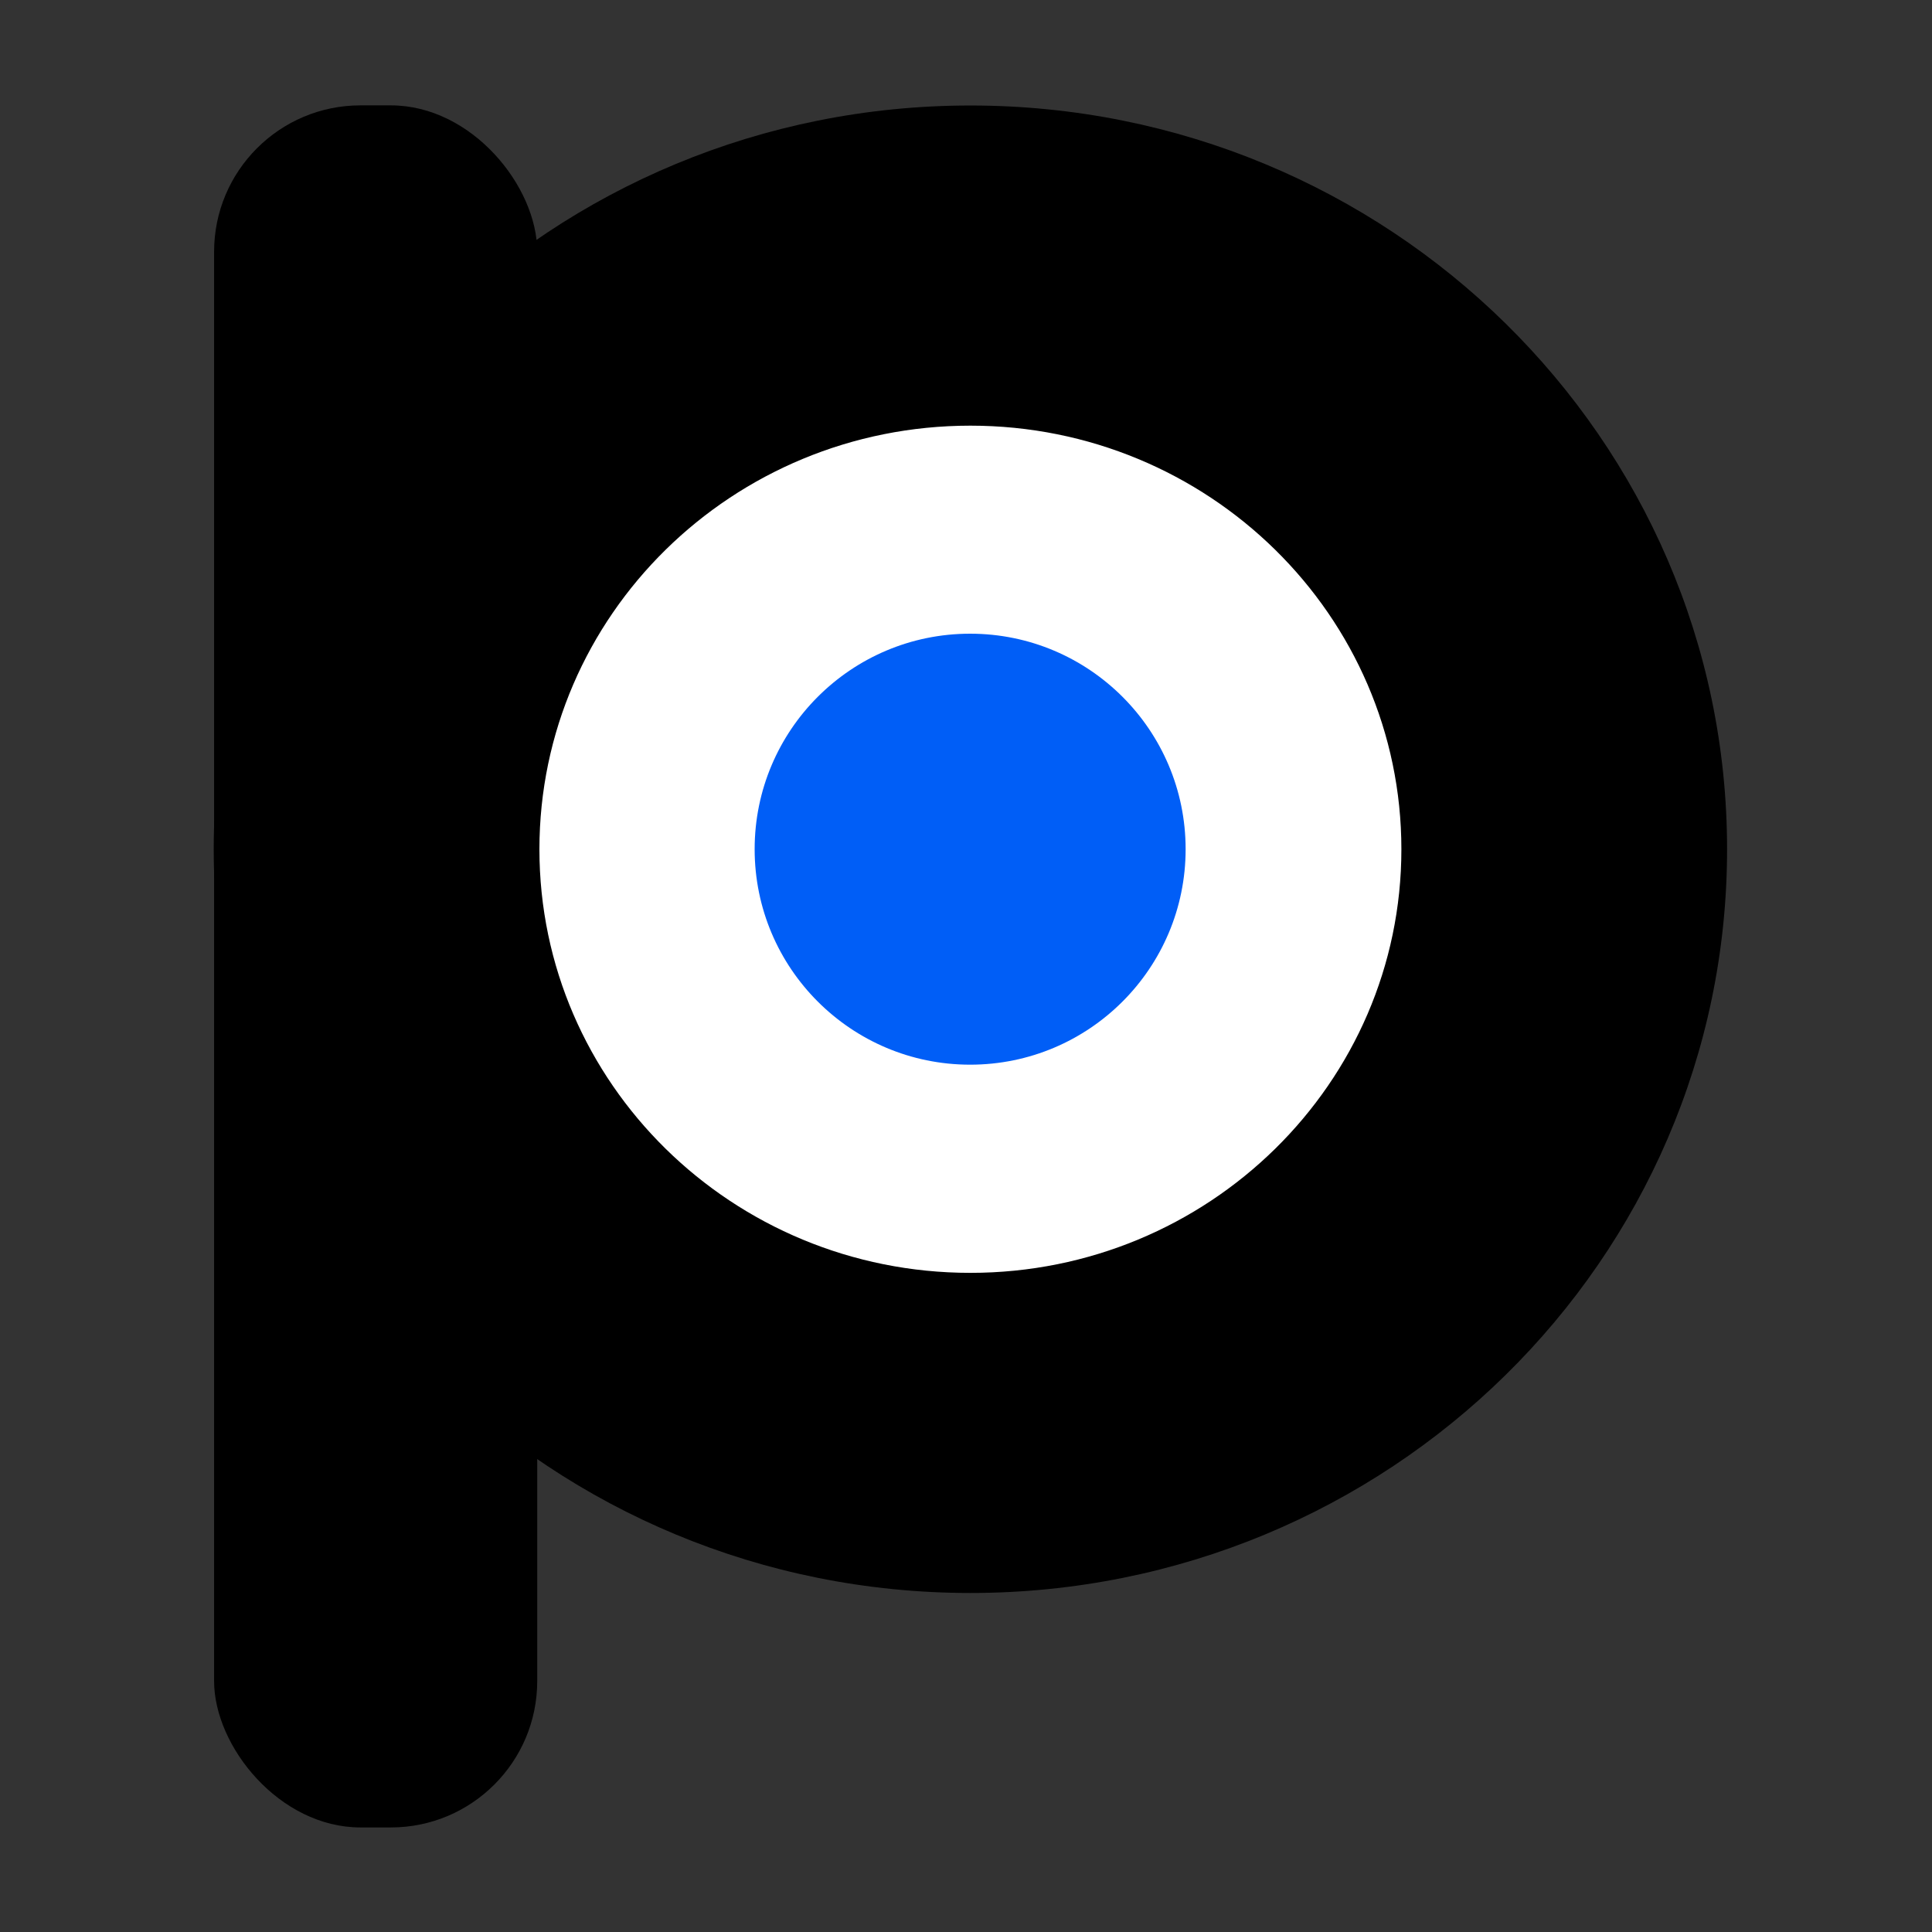 <svg id="Layer_1" data-name="Layer 1" xmlns="http://www.w3.org/2000/svg" viewBox="0 0 2732 2732"><rect x="0" y="0" width="2732" height="2732" fill="#333333" stroke="none"/><defs><style>.cls-1{fill:#fff;}.cls-2{fill:#005ef7;}</style></defs><title>icon copy 3</title><circle class="cls-1" cx="1371.94" cy="1200.96" r="637.06"/><rect x="302.75" y="149" width="456.93" height="2435.15" rx="207"/><path d="M1372.22,149.19c-590.94,0-1070,470.87-1070,1051.71s479.06,1051.7,1070,1051.7,1070-470.86,1070-1051.7S1963.17,149.19,1372.22,149.19Zm0,1650.73c-336.58,0-609.44-268.2-609.44-599s272.86-599,609.44-599,609.45,268.2,609.45,599S1708.8,1799.92,1372.22,1799.92Z"/><circle class="cls-2" cx="1371.85" cy="1200.82" r="304.72"/></svg>